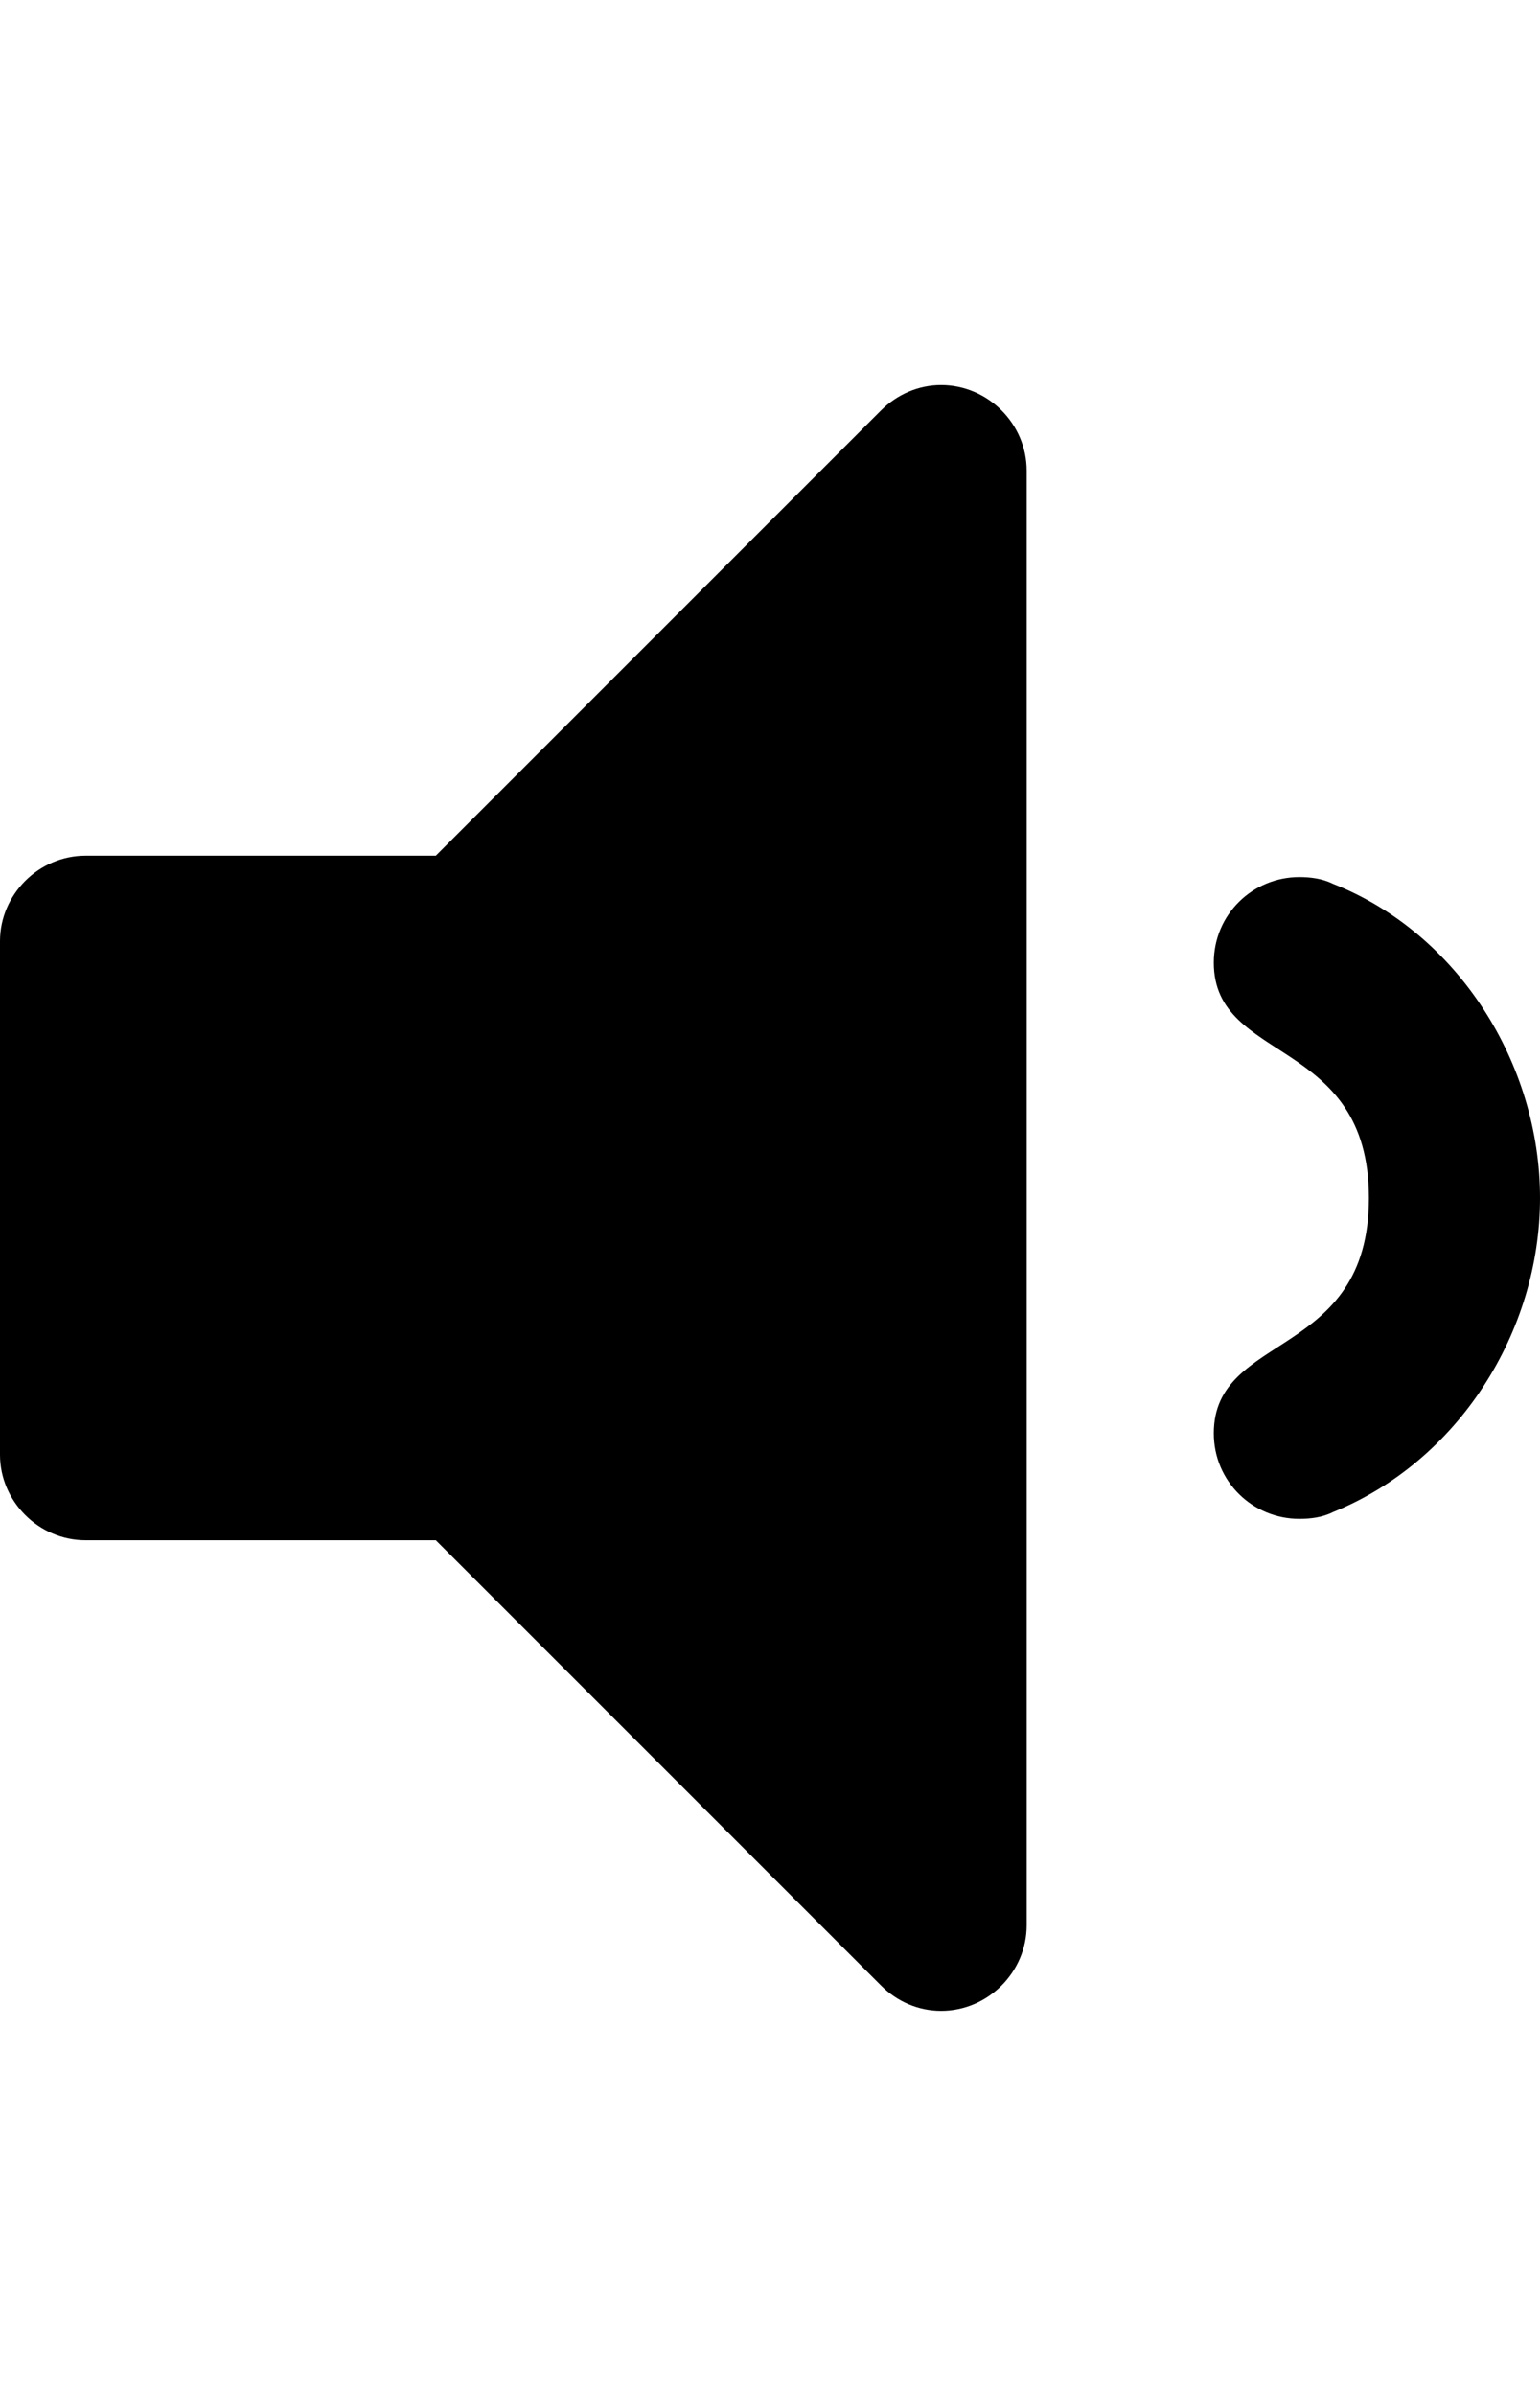 
<svg version="1.1" xmlns="http://www.w3.org/2000/svg" width="18" height="28" viewBox="0 0 18 28">
<title>volume-down</title>
<path d="M12 5.5v17c0 0.547-0.453 1-1 1-0.266 0-0.516-0.109-0.703-0.297l-5.203-5.203h-4.094c-0.547 0-1-0.453-1-1v-6c0-0.547 0.453-1 1-1h4.094l5.203-5.203c0.187-0.187 0.438-0.297 0.703-0.297 0.547 0 1 0.453 1 1zM18 14c0 1.563-0.953 3.078-2.422 3.672-0.125 0.063-0.266 0.078-0.391 0.078-0.547 0-1-0.438-1-1 0-1.188 1.813-0.859 1.813-2.75s-1.813-1.563-1.813-2.75c0-0.562 0.453-1 1-1 0.125 0 0.266 0.016 0.391 0.078 1.469 0.578 2.422 2.109 2.422 3.672z"></path>
</svg>
